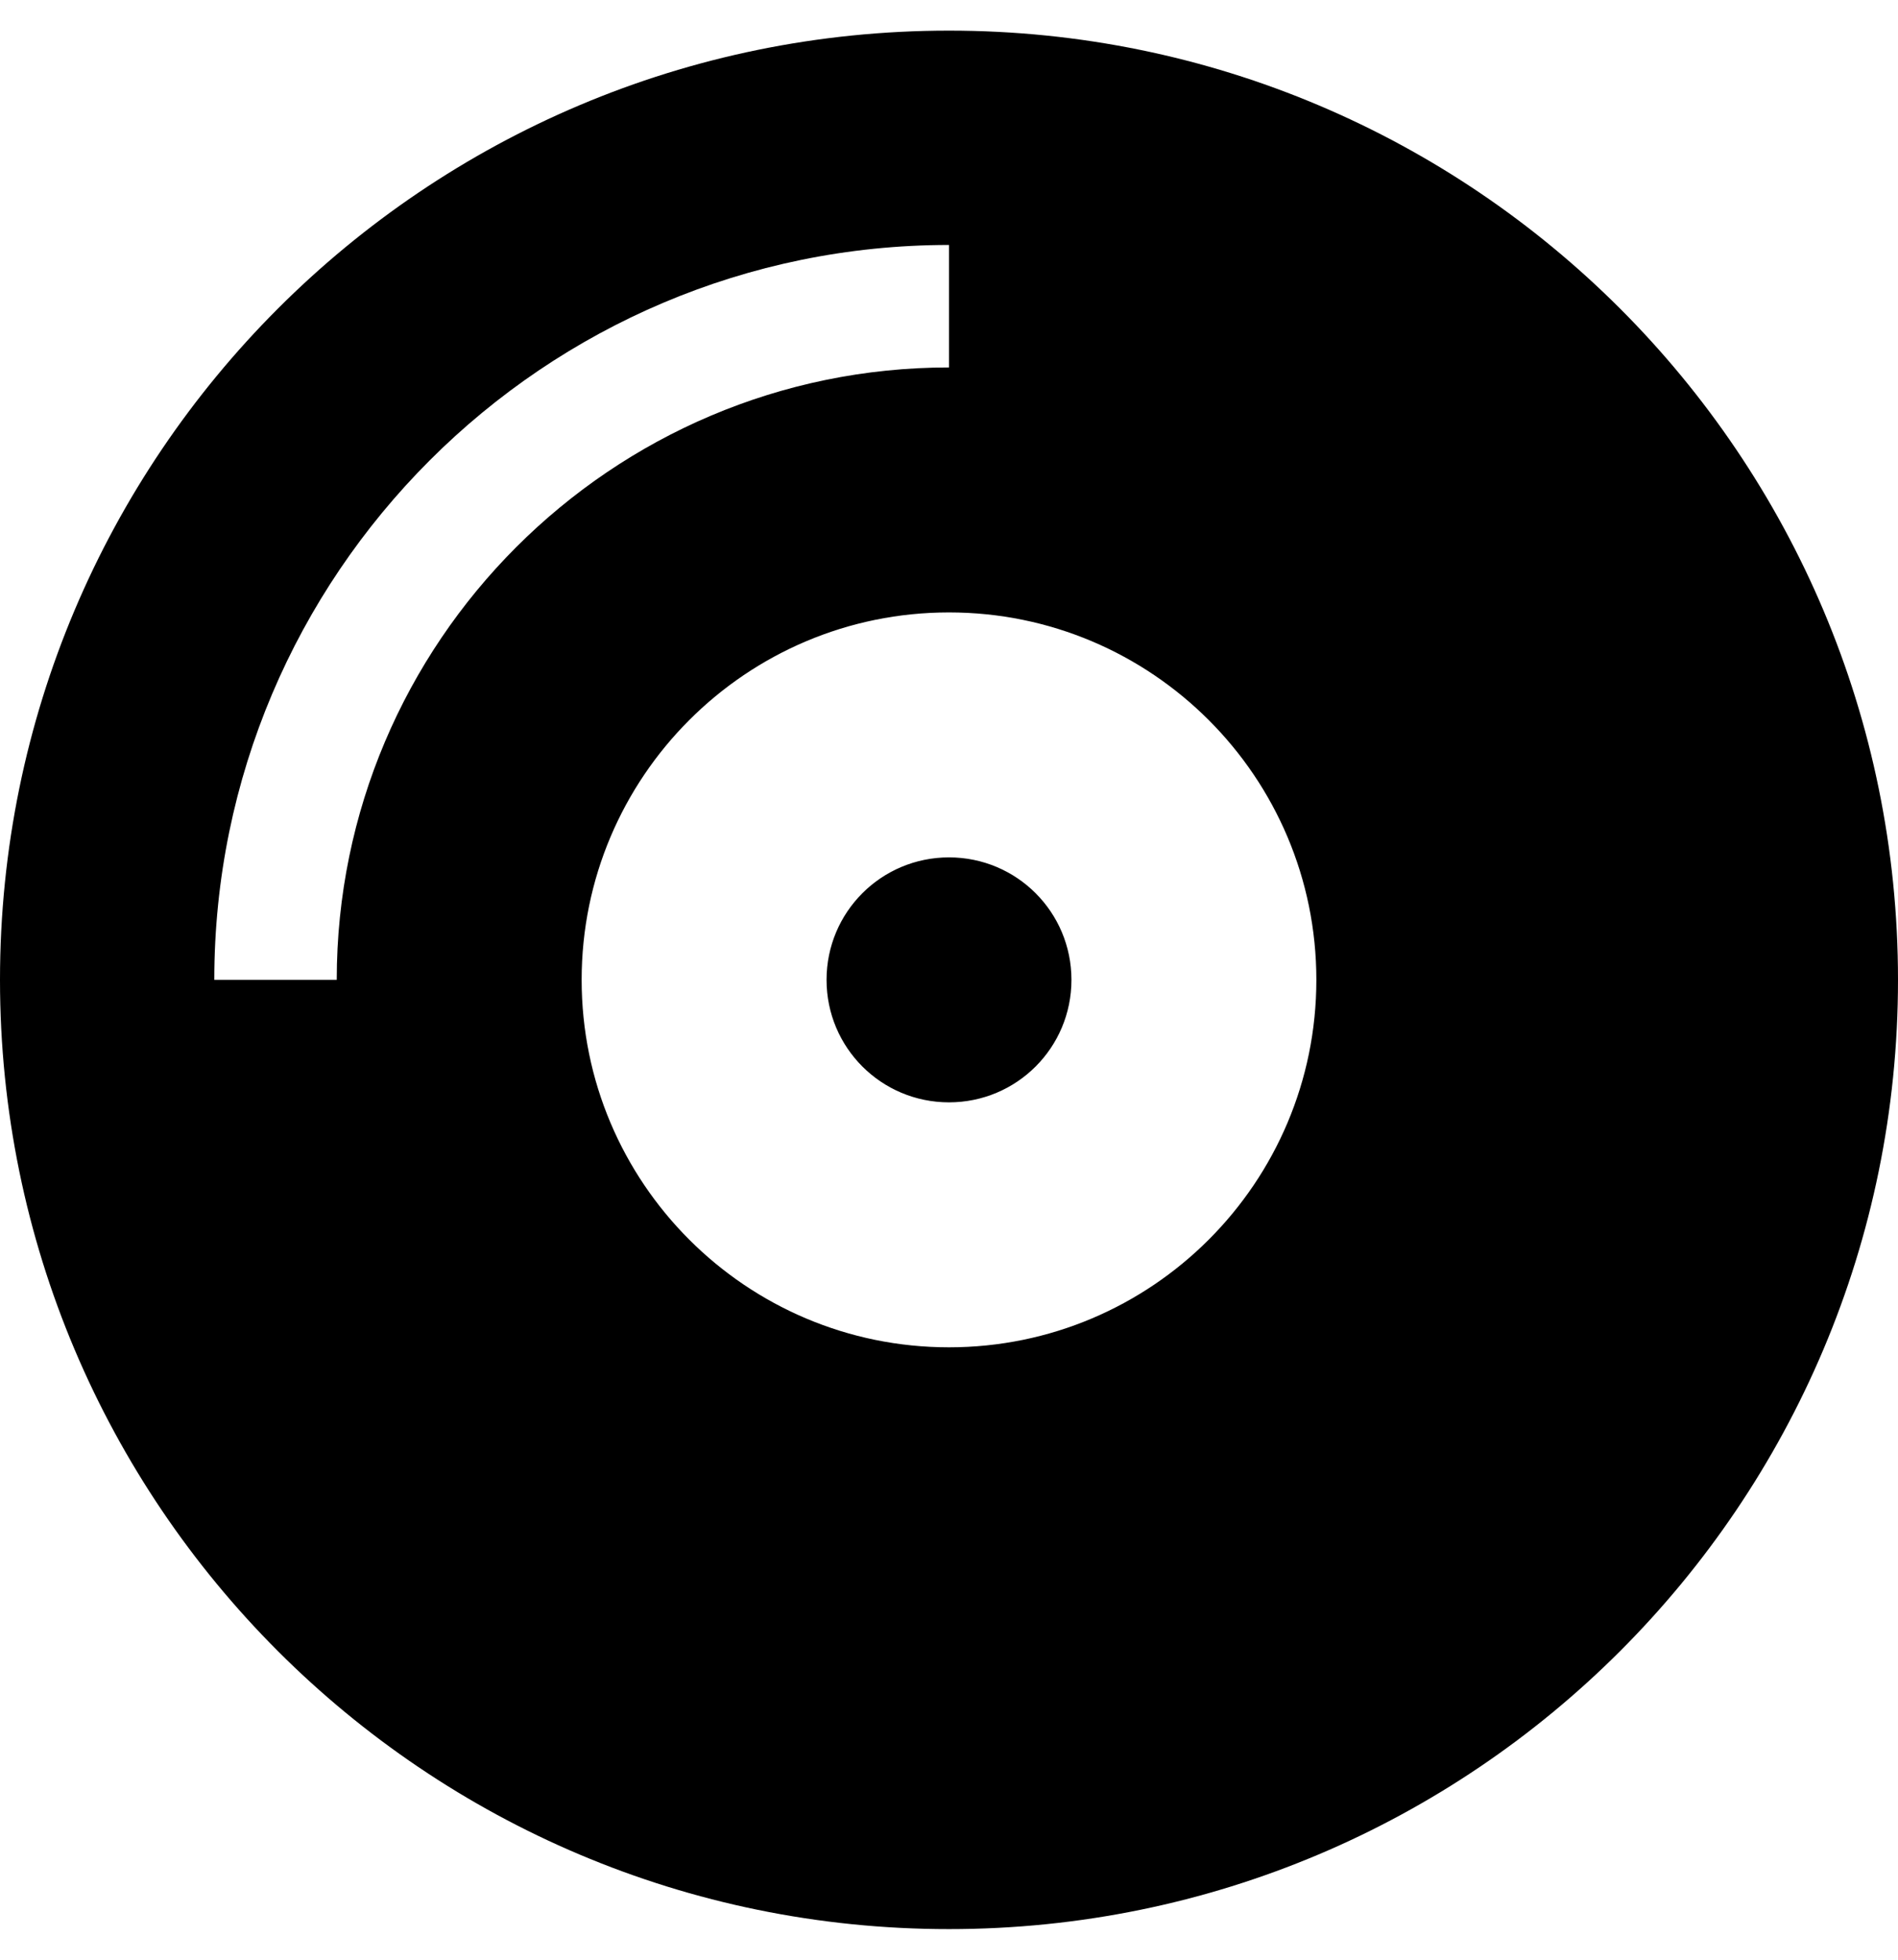 <svg xmlns="http://www.w3.org/2000/svg" viewBox="0 0 496 512">
    <path d="M248 8C111 8 0 119 0 256s111 248 248 248 248-111 248-248S385 8 248 8zM88 256H56c0-105.9 86.1-192 192-192v32c-88.2 0-160 71.8-160 160zm160 96c-53 0-96-43-96-96s43-96 96-96 96 43 96 96-43 96-96 96zm0-128c-17.7 0-32 14.3-32 32s14.3 32 32 32 32-14.3 32-32-14.3-32-32-32z"/>
</svg>